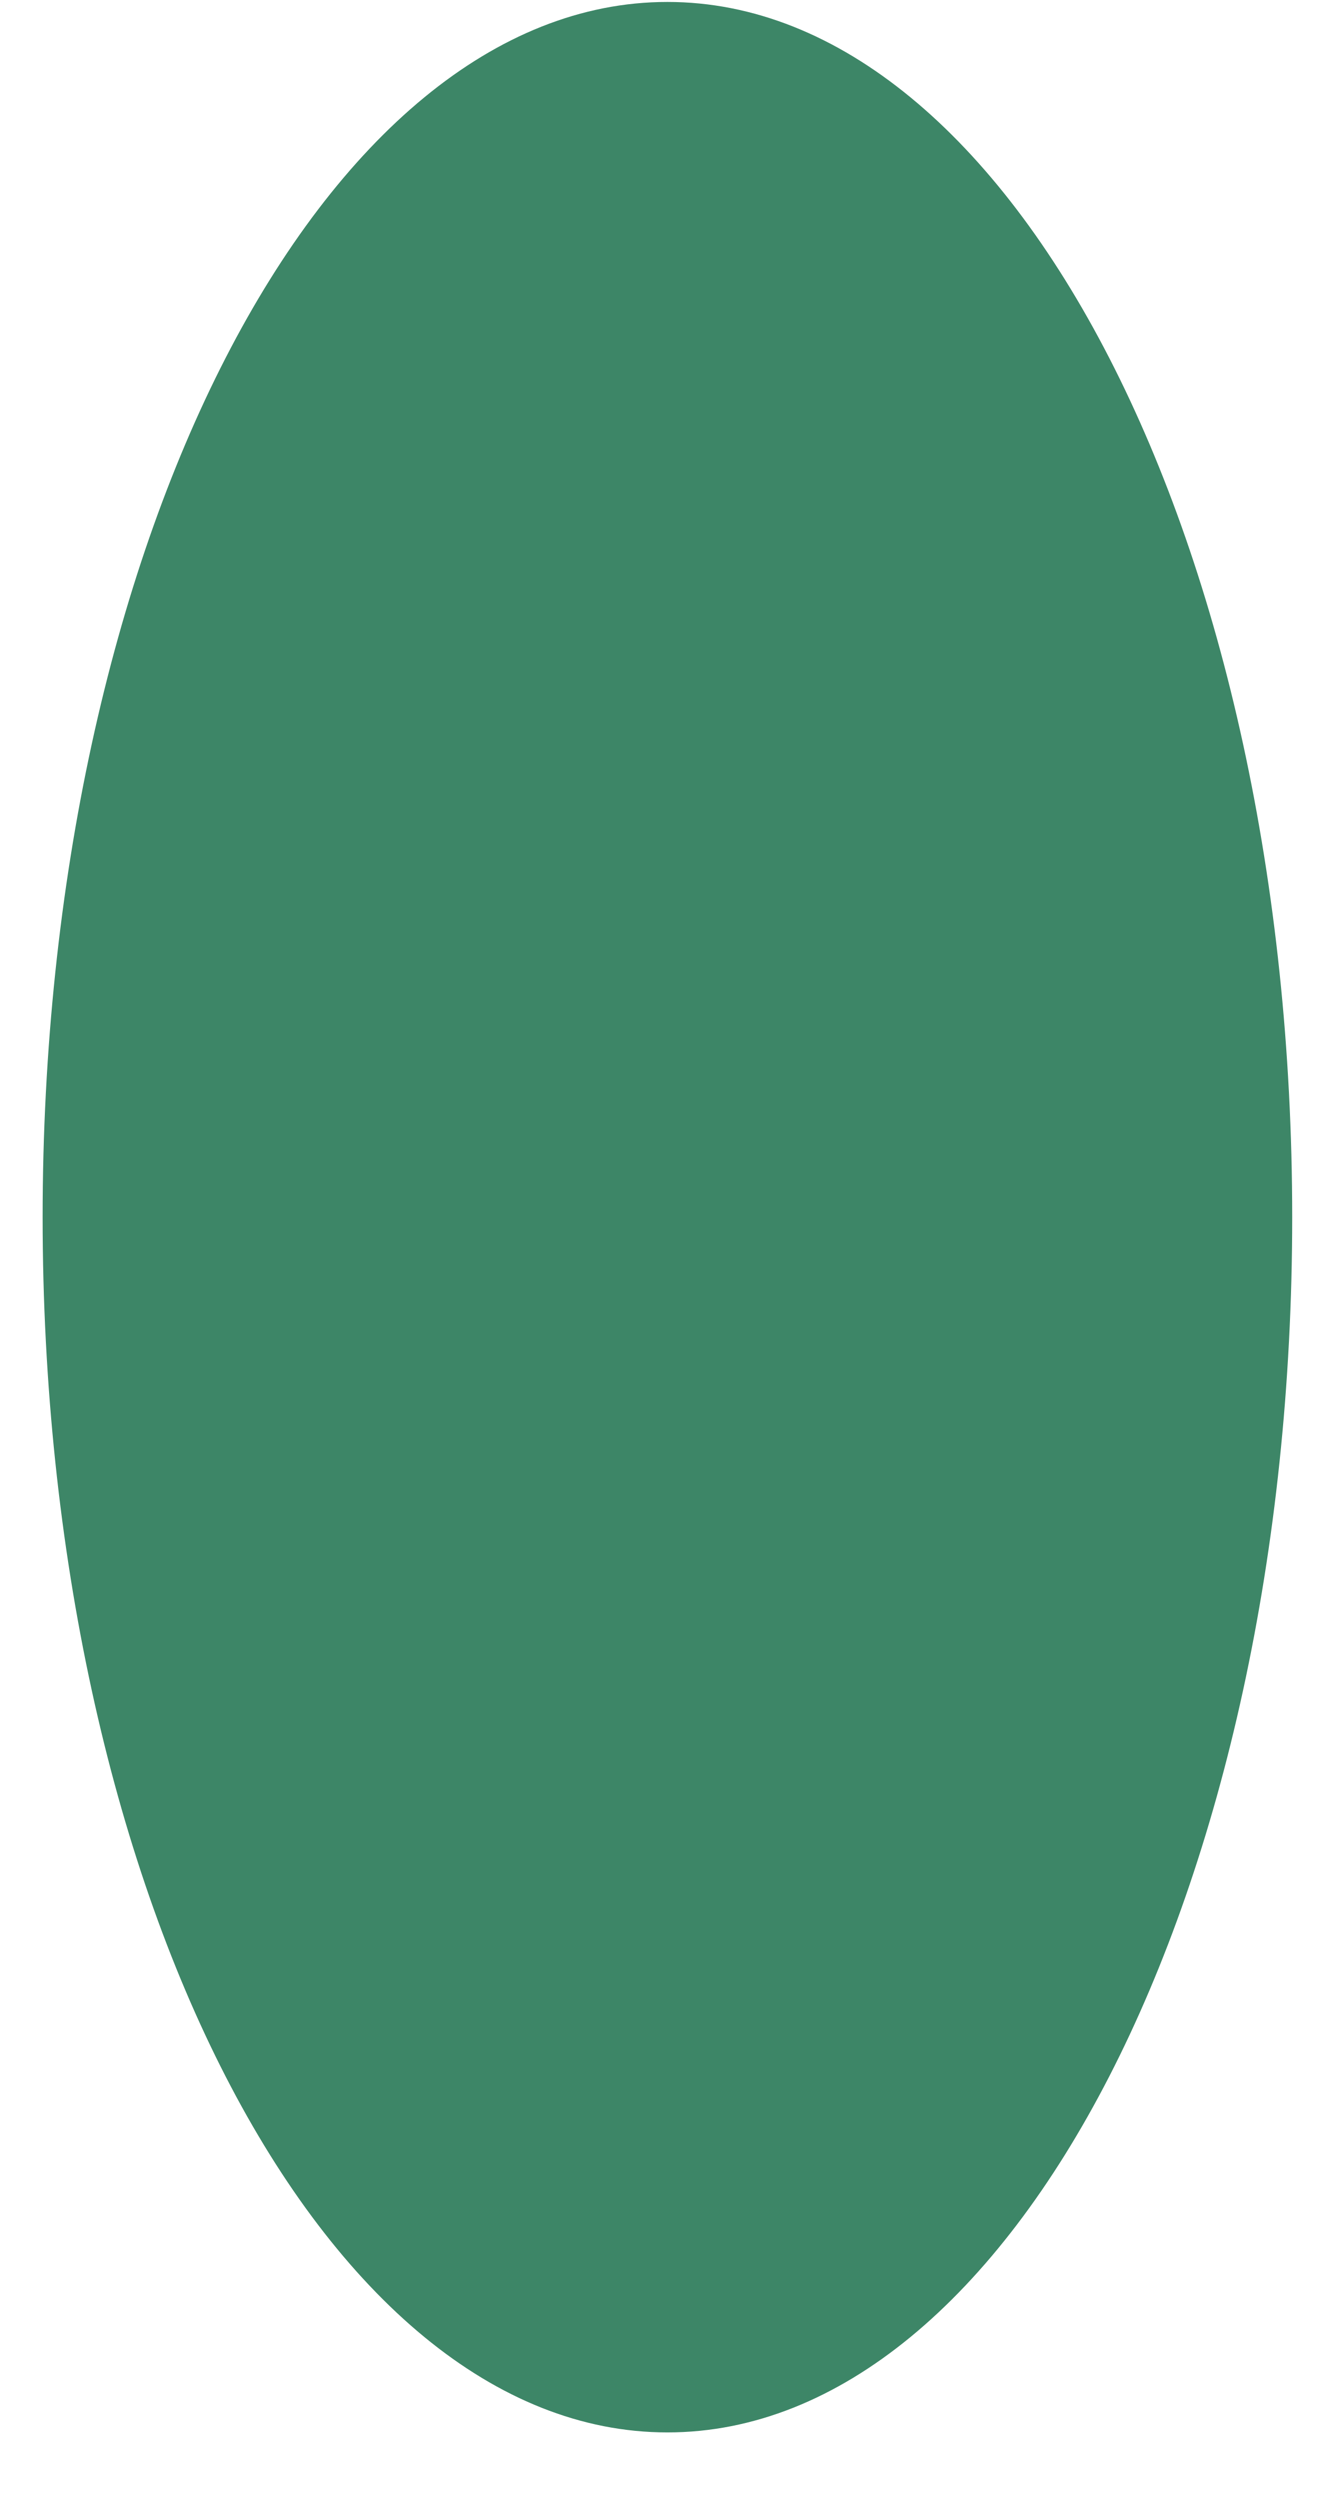 <?xml version="1.0" encoding="UTF-8" standalone="no"?><svg width='19' height='36' viewBox='0 0 19 36' fill='none' xmlns='http://www.w3.org/2000/svg'>
<path d='M18.614 17.528C18.614 27.193 14.585 35.028 9.614 35.028C4.644 35.028 0.614 27.193 0.614 17.528C0.614 7.863 4.644 0.028 9.614 0.028C14.585 0.028 18.614 7.863 18.614 17.528Z' fill='#3D8667'/>
</svg>
